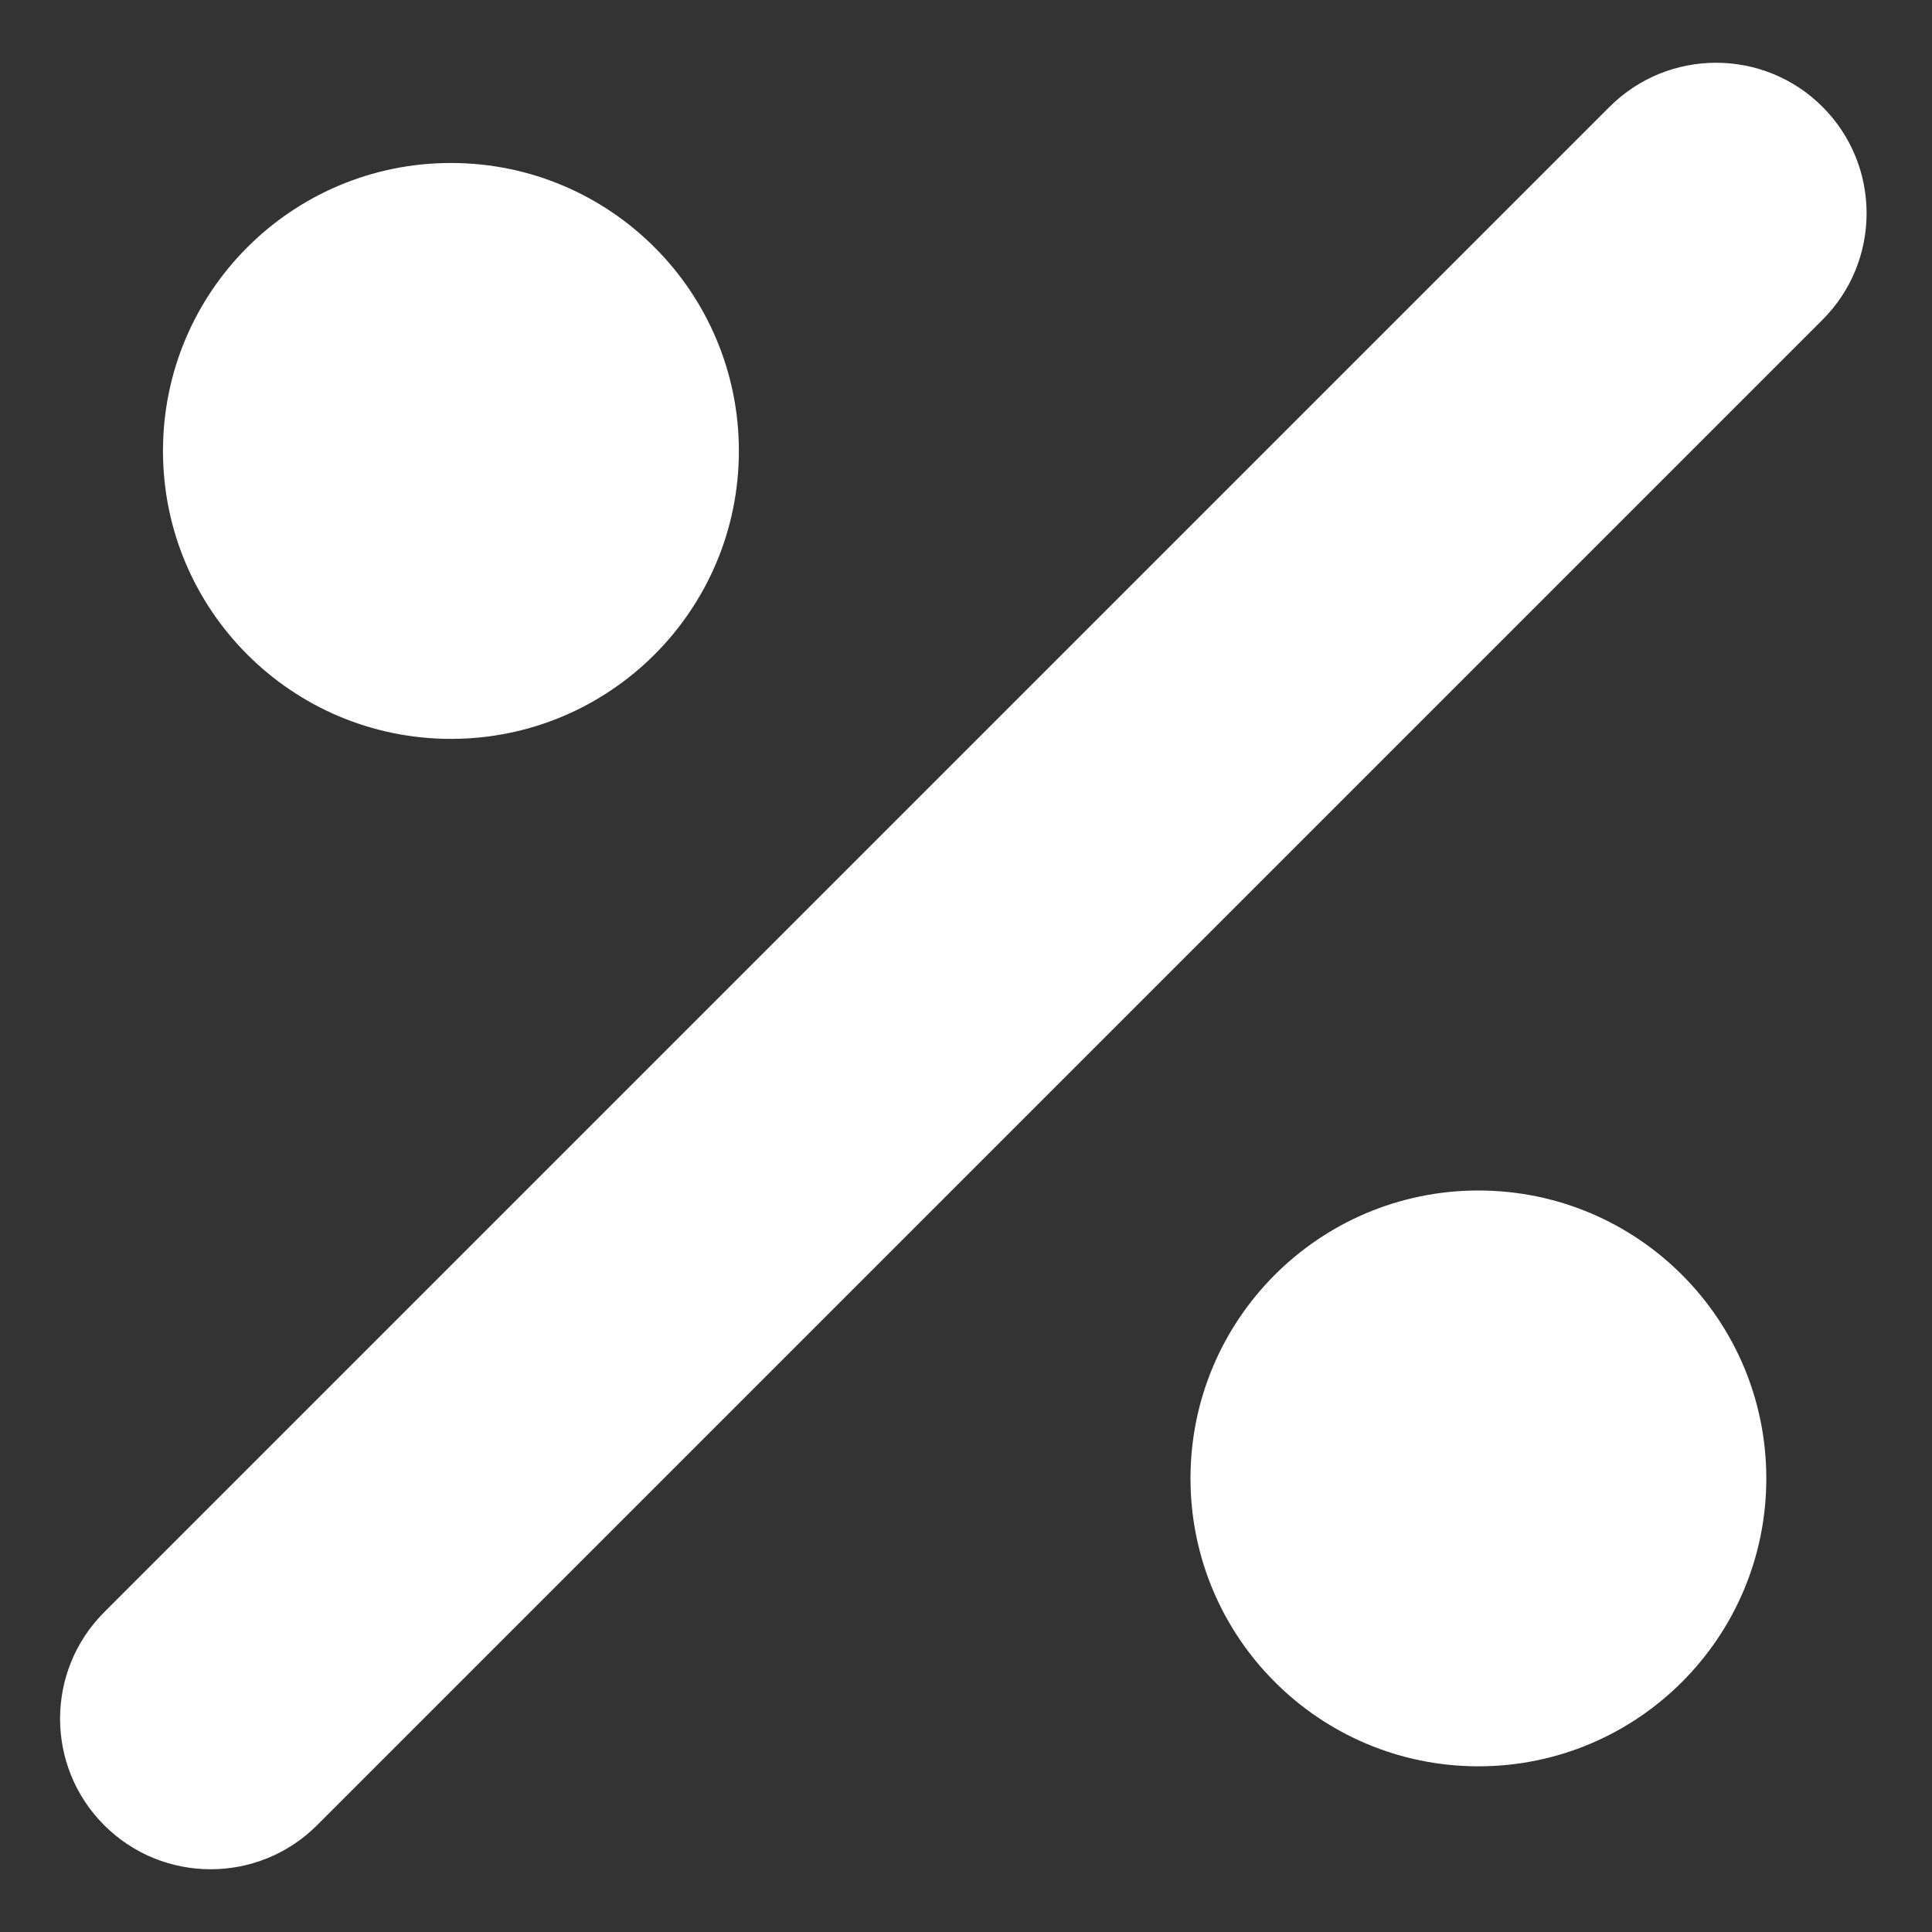 ﻿<?xml version="1.0" encoding="utf-8"?>
<svg version="1.1" xmlns:xlink="http://www.w3.org/1999/xlink" width="25px" height="25px" xmlns="http://www.w3.org/2000/svg">
  <rect width="100%" height="100%" fill="#333333" stroke="none"/>
  <g transform="matrix(1 0 0 1 -978 -294 )">
    <path d="M 23.583 1.382  C 24.344 2.143  24.344 3.377  23.583 4.138  L 4.103 23.618  C 3.343 24.378  2.109 24.378  1.348 23.618  C 0.587 22.857  0.587 21.623  1.348 20.862  L 20.828 1.382  C 21.589 0.622  22.823 0.622  23.583 1.382  Z M 15.405 19.131  C 15.405 17.073  17.073 15.405  19.131 15.405  C 21.188 15.405  22.856 17.073  22.856 19.131  C 22.856 21.188  21.188 22.856  19.131 22.856  C 17.073 22.856  15.405 21.188  15.405 19.131  Z M 2.109 5.835  C 2.109 3.777  3.777 2.109  5.835 2.109  C 7.893 2.109  9.561 3.777  9.561 5.835  C 9.561 7.893  7.893 9.561  5.835 9.561  C 3.777 9.561  2.109 7.893  2.109 5.835  Z " fill-rule="nonzero" fill="#ffffff" stroke="none" transform="matrix(1 0 0 1 978 294 )" />
  </g>
</svg>